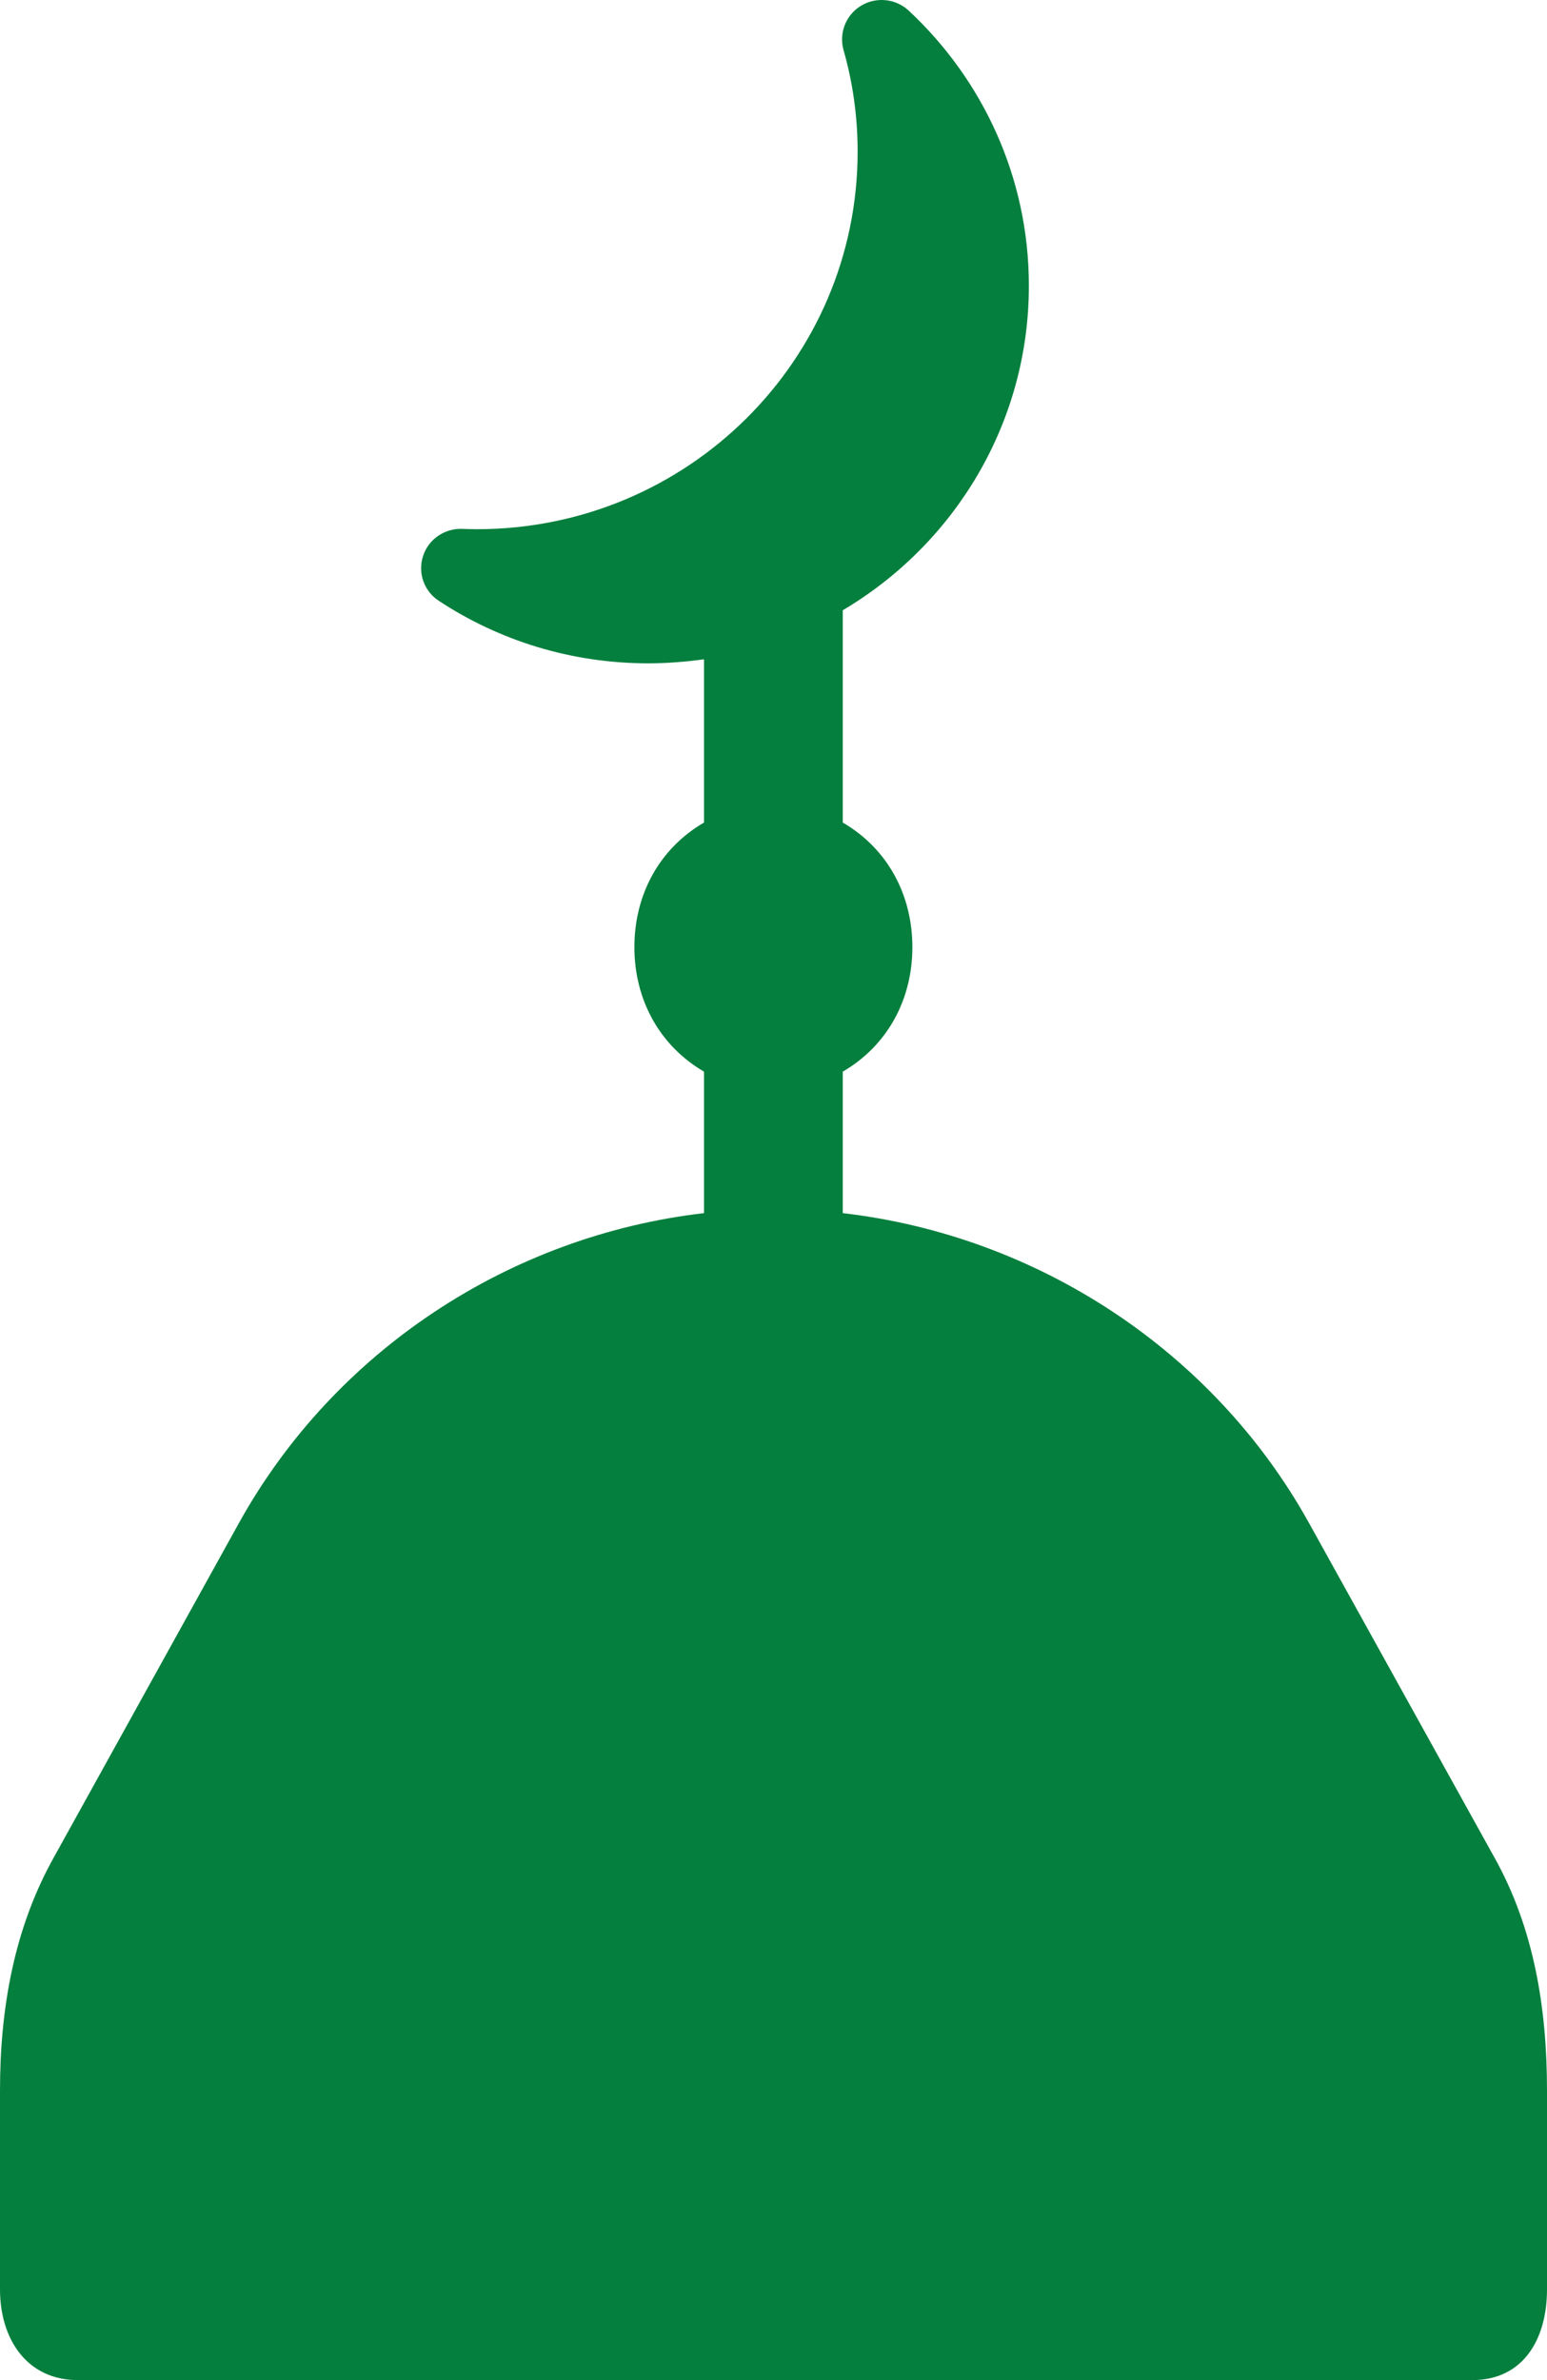 <svg width="13" height="20" viewBox="0 0 13 20" fill="none" xmlns="http://www.w3.org/2000/svg">
<path d="M12.554 15.601L10.999 12.796C10.192 11.343 8.708 10.382 7.082 10.194V9.005C7.457 8.787 7.667 8.4 7.667 7.959C7.667 7.517 7.457 7.13 7.082 6.912V5.128C8.018 4.574 8.646 3.56 8.646 2.401C8.646 1.489 8.257 0.668 7.636 0.089C7.527 -0.012 7.364 -0.029 7.236 0.048C7.109 0.124 7.049 0.276 7.088 0.419C7.166 0.691 7.207 0.978 7.207 1.274C7.207 3.027 5.775 4.447 4.008 4.447C3.966 4.447 3.925 4.446 3.883 4.444C3.735 4.439 3.599 4.533 3.555 4.673C3.509 4.814 3.563 4.968 3.688 5.049C4.192 5.381 4.797 5.574 5.447 5.574C5.606 5.574 5.764 5.561 5.916 5.54V6.912C5.541 7.13 5.331 7.517 5.331 7.959C5.331 8.4 5.542 8.787 5.916 9.005V10.194C4.291 10.382 2.816 11.343 2.009 12.796L0.456 15.601C0.118 16.202 0 16.879 0 17.567V19.238C0 19.659 0.229 20 0.653 20H12.373C12.798 20 13 19.659 13 19.238V17.567C13 16.879 12.892 16.202 12.554 15.601Z" fill="#057F3D"/>
</svg>
